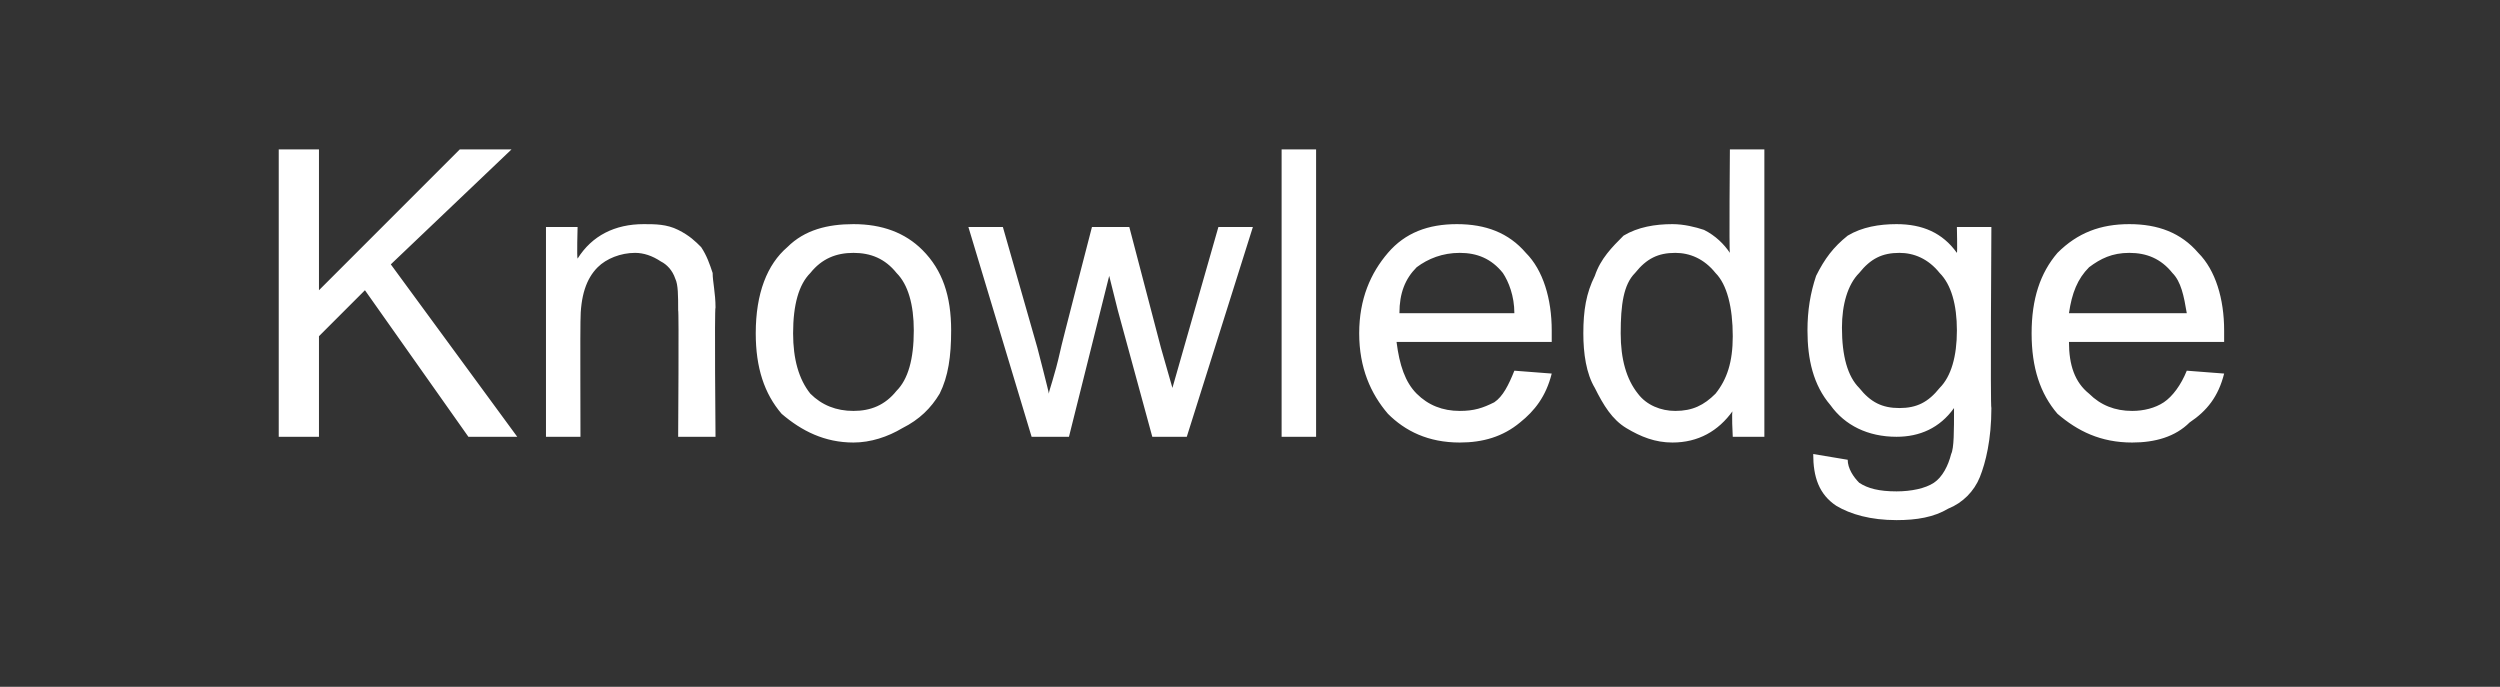 <?xml version="1.0" standalone="no"?><!DOCTYPE svg PUBLIC "-//W3C//DTD SVG 1.1//EN" "http://www.w3.org/Graphics/SVG/1.1/DTD/svg11.dtd"><svg xmlns="http://www.w3.org/2000/svg" version="1.1" width="87px" height="23.9px" viewBox="0 -5 87 23.9" style="top:-5px"><rect x="0" y="-5" width="87" height="23.9" fill="#333333" stroke="none"/>  <desc>Knowledge</desc>  <defs/>  <g id="Polygon142759">    <path d="M 9.7 10.2 L 9.7 0.2 L 11.1 0.2 L 11.1 5.1 L 16 0.2 L 17.8 0.2 L 13.6 4.2 L 18 10.2 L 16.3 10.2 L 12.7 5.1 L 11.1 6.7 L 11.1 10.2 L 9.7 10.2 Z M 19 10.2 L 19 2.9 L 20.1 2.9 C 20.1 2.9 20.07 3.96 20.1 4 C 20.6 3.2 21.4 2.8 22.4 2.8 C 22.8 2.8 23.2 2.8 23.6 3 C 24 3.2 24.2 3.4 24.4 3.6 C 24.6 3.9 24.7 4.2 24.8 4.5 C 24.8 4.8 24.9 5.2 24.9 5.7 C 24.86 5.73 24.9 10.2 24.9 10.2 L 23.6 10.2 C 23.6 10.2 23.63 5.78 23.6 5.8 C 23.6 5.3 23.6 4.9 23.5 4.7 C 23.4 4.4 23.2 4.2 23 4.1 C 22.7 3.9 22.4 3.8 22.1 3.8 C 21.6 3.8 21.1 4 20.8 4.3 C 20.4 4.7 20.2 5.3 20.2 6.2 C 20.19 6.23 20.2 10.2 20.2 10.2 L 19 10.2 Z M 26.3 6.6 C 26.3 5.2 26.7 4.2 27.4 3.6 C 28 3 28.8 2.8 29.7 2.8 C 30.7 2.8 31.5 3.1 32.1 3.7 C 32.8 4.4 33.1 5.3 33.1 6.5 C 33.1 7.4 33 8.1 32.7 8.7 C 32.4 9.2 32 9.6 31.4 9.9 C 30.9 10.2 30.3 10.4 29.7 10.4 C 28.7 10.4 27.9 10 27.2 9.4 C 26.6 8.7 26.3 7.8 26.3 6.6 Z M 27.6 6.6 C 27.6 7.5 27.8 8.2 28.2 8.7 C 28.6 9.1 29.1 9.3 29.7 9.3 C 30.3 9.3 30.8 9.1 31.2 8.6 C 31.6 8.2 31.8 7.5 31.8 6.5 C 31.8 5.6 31.6 4.9 31.2 4.5 C 30.8 4 30.3 3.8 29.7 3.8 C 29.1 3.8 28.6 4 28.2 4.5 C 27.8 4.9 27.6 5.6 27.6 6.6 Z M 35.9 10.2 L 33.7 2.9 L 34.9 2.9 L 36.1 7.1 C 36.1 7.1 36.51 8.68 36.5 8.7 C 36.5 8.6 36.7 8.1 36.9 7.2 C 36.89 7.18 38 2.9 38 2.9 L 39.3 2.9 L 40.4 7.1 L 40.8 8.5 L 41.2 7.1 L 42.4 2.9 L 43.6 2.9 L 41.3 10.2 L 40.1 10.2 L 38.9 5.8 L 38.6 4.6 L 37.2 10.2 L 35.9 10.2 Z M 44.6 10.2 L 44.6 0.2 L 45.8 0.2 L 45.8 10.2 L 44.6 10.2 Z M 52.7 7.9 C 52.7 7.9 54 8 54 8 C 53.8 8.8 53.4 9.3 52.9 9.7 C 52.3 10.2 51.6 10.4 50.8 10.4 C 49.7 10.4 48.9 10 48.3 9.4 C 47.7 8.7 47.3 7.8 47.3 6.6 C 47.3 5.4 47.7 4.5 48.3 3.8 C 48.9 3.1 49.7 2.8 50.7 2.8 C 51.7 2.8 52.5 3.1 53.1 3.8 C 53.7 4.4 54 5.4 54 6.5 C 54 6.6 54 6.7 54 6.9 C 54 6.9 48.6 6.9 48.6 6.9 C 48.7 7.7 48.9 8.3 49.3 8.7 C 49.7 9.1 50.2 9.3 50.8 9.3 C 51.3 9.3 51.6 9.2 52 9 C 52.3 8.8 52.5 8.4 52.7 7.9 Z M 48.7 5.9 C 48.7 5.9 52.7 5.9 52.7 5.9 C 52.7 5.3 52.5 4.8 52.3 4.5 C 51.9 4 51.4 3.8 50.8 3.8 C 50.2 3.8 49.7 4 49.3 4.3 C 48.9 4.7 48.7 5.2 48.7 5.9 Z M 60.3 10.2 C 60.3 10.2 60.25 9.28 60.3 9.3 C 59.8 10 59.1 10.4 58.2 10.4 C 57.6 10.4 57.1 10.2 56.6 9.9 C 56.1 9.6 55.8 9.1 55.5 8.5 C 55.2 8 55.1 7.3 55.1 6.6 C 55.1 5.8 55.2 5.2 55.5 4.6 C 55.7 4 56.1 3.6 56.5 3.2 C 57 2.9 57.6 2.8 58.2 2.8 C 58.6 2.8 59 2.9 59.3 3 C 59.7 3.2 60 3.5 60.2 3.8 C 60.17 3.77 60.2 0.2 60.2 0.2 L 61.4 0.2 L 61.4 10.2 L 60.3 10.2 Z M 56.4 6.6 C 56.4 7.5 56.6 8.2 57 8.7 C 57.3 9.1 57.8 9.3 58.3 9.3 C 58.9 9.3 59.3 9.1 59.7 8.7 C 60.1 8.2 60.3 7.6 60.3 6.7 C 60.3 5.7 60.1 4.9 59.7 4.5 C 59.3 4 58.8 3.8 58.3 3.8 C 57.7 3.8 57.3 4 56.9 4.5 C 56.5 4.9 56.4 5.6 56.4 6.6 Z M 63.1 10.8 C 63.1 10.8 64.3 11 64.3 11 C 64.3 11.3 64.5 11.6 64.7 11.8 C 65 12 65.4 12.1 66 12.1 C 66.5 12.1 67 12 67.3 11.8 C 67.6 11.6 67.8 11.2 67.9 10.8 C 68 10.6 68 10 68 9.2 C 67.5 9.9 66.8 10.2 66 10.2 C 65 10.2 64.2 9.8 63.7 9.1 C 63.1 8.4 62.9 7.5 62.9 6.5 C 62.9 5.8 63 5.2 63.2 4.6 C 63.5 4 63.8 3.6 64.3 3.2 C 64.8 2.9 65.4 2.8 66 2.8 C 66.9 2.8 67.6 3.1 68.1 3.8 C 68.12 3.81 68.1 2.9 68.1 2.9 L 69.3 2.9 C 69.3 2.9 69.26 9.21 69.3 9.2 C 69.3 10.3 69.1 11.1 68.9 11.6 C 68.7 12.1 68.3 12.5 67.8 12.7 C 67.3 13 66.7 13.1 66 13.1 C 65.1 13.1 64.4 12.9 63.9 12.6 C 63.3 12.2 63.1 11.6 63.1 10.8 Z M 64.1 6.4 C 64.1 7.4 64.3 8.1 64.7 8.5 C 65.1 9 65.5 9.2 66.1 9.2 C 66.7 9.2 67.1 9 67.5 8.5 C 67.9 8.1 68.1 7.4 68.1 6.5 C 68.1 5.6 67.9 4.9 67.5 4.5 C 67.1 4 66.6 3.8 66.1 3.8 C 65.5 3.8 65.1 4 64.7 4.5 C 64.3 4.9 64.1 5.6 64.1 6.4 Z M 76.1 7.9 C 76.1 7.9 77.4 8 77.4 8 C 77.2 8.8 76.8 9.3 76.2 9.7 C 75.7 10.2 75 10.4 74.2 10.4 C 73.1 10.4 72.3 10 71.6 9.4 C 71 8.7 70.7 7.8 70.7 6.6 C 70.7 5.4 71 4.5 71.6 3.8 C 72.3 3.1 73.1 2.8 74.1 2.8 C 75.1 2.8 75.9 3.1 76.5 3.8 C 77.1 4.4 77.4 5.4 77.4 6.5 C 77.4 6.6 77.4 6.7 77.4 6.9 C 77.4 6.9 72 6.9 72 6.9 C 72 7.7 72.2 8.3 72.7 8.7 C 73.1 9.1 73.6 9.3 74.2 9.3 C 74.6 9.3 75 9.2 75.3 9 C 75.6 8.8 75.9 8.4 76.1 7.9 Z M 72 5.9 C 72 5.9 76.1 5.9 76.1 5.9 C 76 5.3 75.9 4.8 75.6 4.5 C 75.2 4 74.7 3.8 74.1 3.8 C 73.5 3.8 73.1 4 72.7 4.3 C 72.3 4.7 72.1 5.2 72 5.9 Z " stroke="none" fill="#fff"/>  </g></svg>